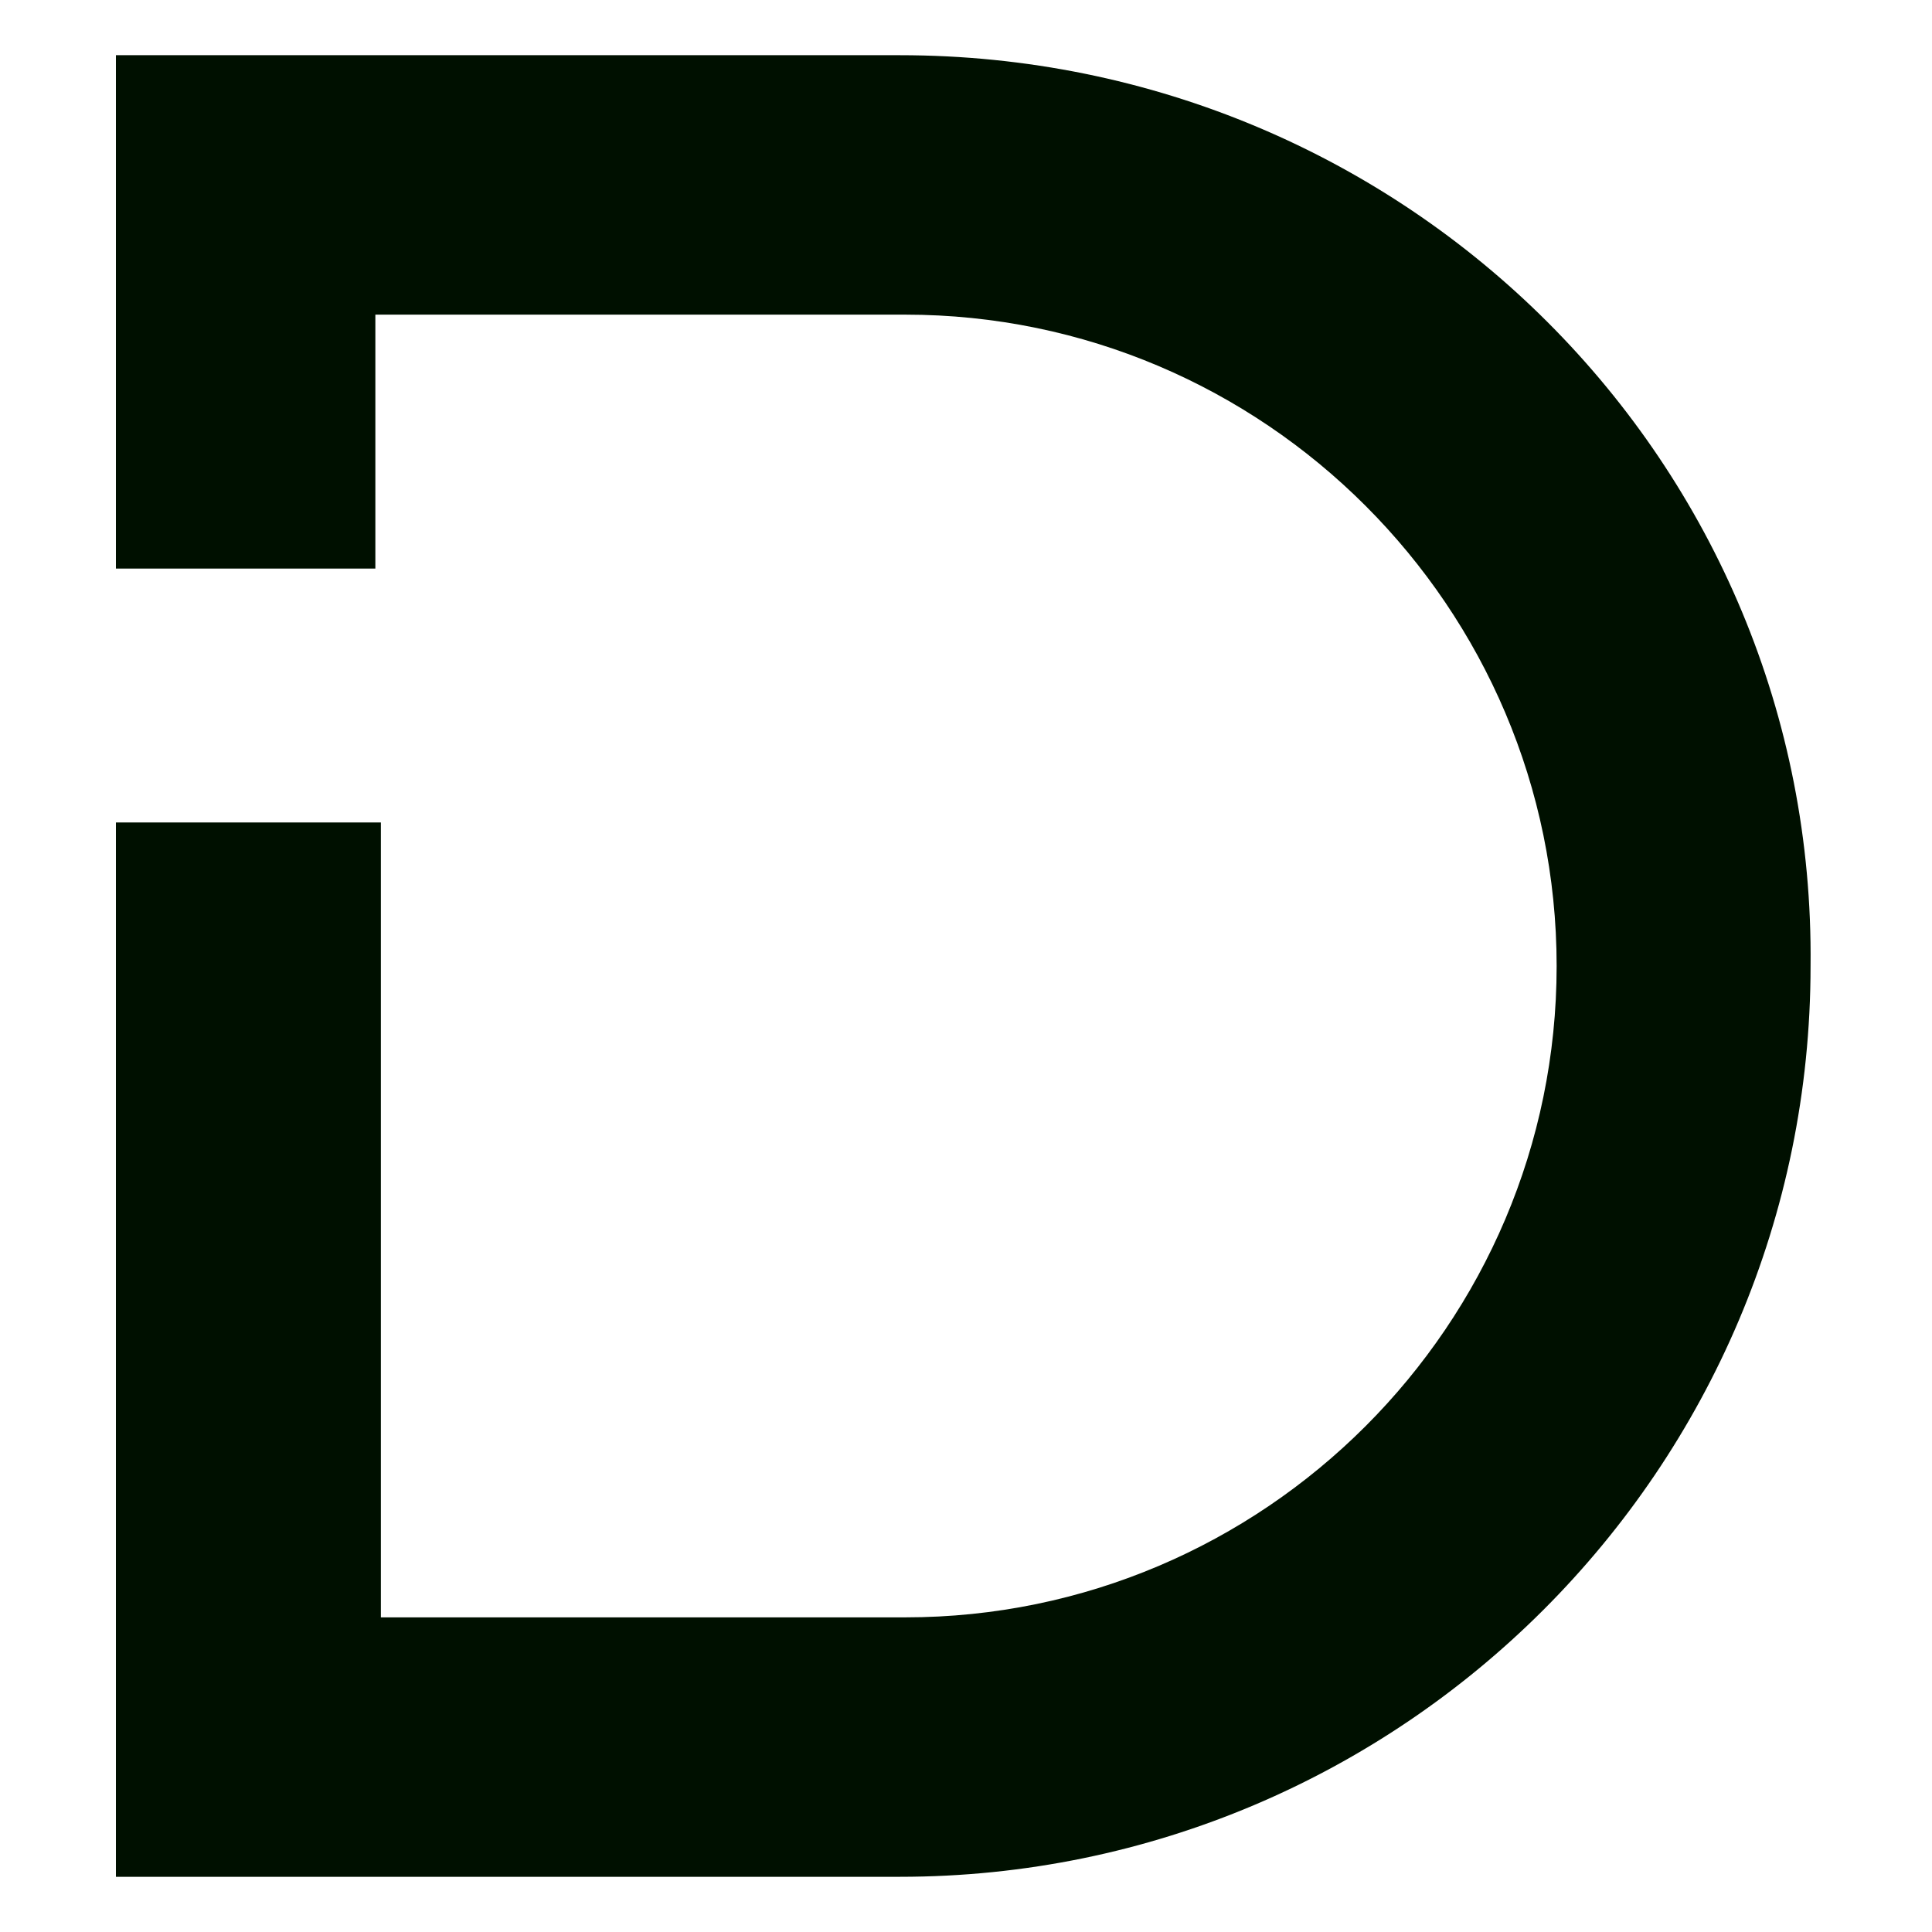 <?xml version="1.0" encoding="utf-8"?>
<!-- Generator: Adobe Illustrator 18.1.1, SVG Export Plug-In . SVG Version: 6.00 Build 0)  -->
<svg version="1.1" id="Layer_1" xmlns="http://www.w3.org/2000/svg" xmlns:xlink="http://www.w3.org/1999/xlink" x="0px" y="0px"
	 viewBox="0 0 35 35" enable-background="new 0 0 35 35" xml:space="preserve">
<path fill-rule="evenodd" clip-rule="evenodd" fill="#001000" d="M6.9,5.7h9.5c6.5,0,11.8,5.3,11.8,11.8c0,6.5-5.3,11.8-11.8,11.8
	H6.9c0-4.8,0-9.6,0-14.4H2.1c0,6.4,0,12.7,0,19.1h14.2c9.1,0,16.5-7.4,16.5-16.5C32.9,8.4,25.5,1,16.3,1H2.1v9.3h4.7V5.7z"/>
</svg>
